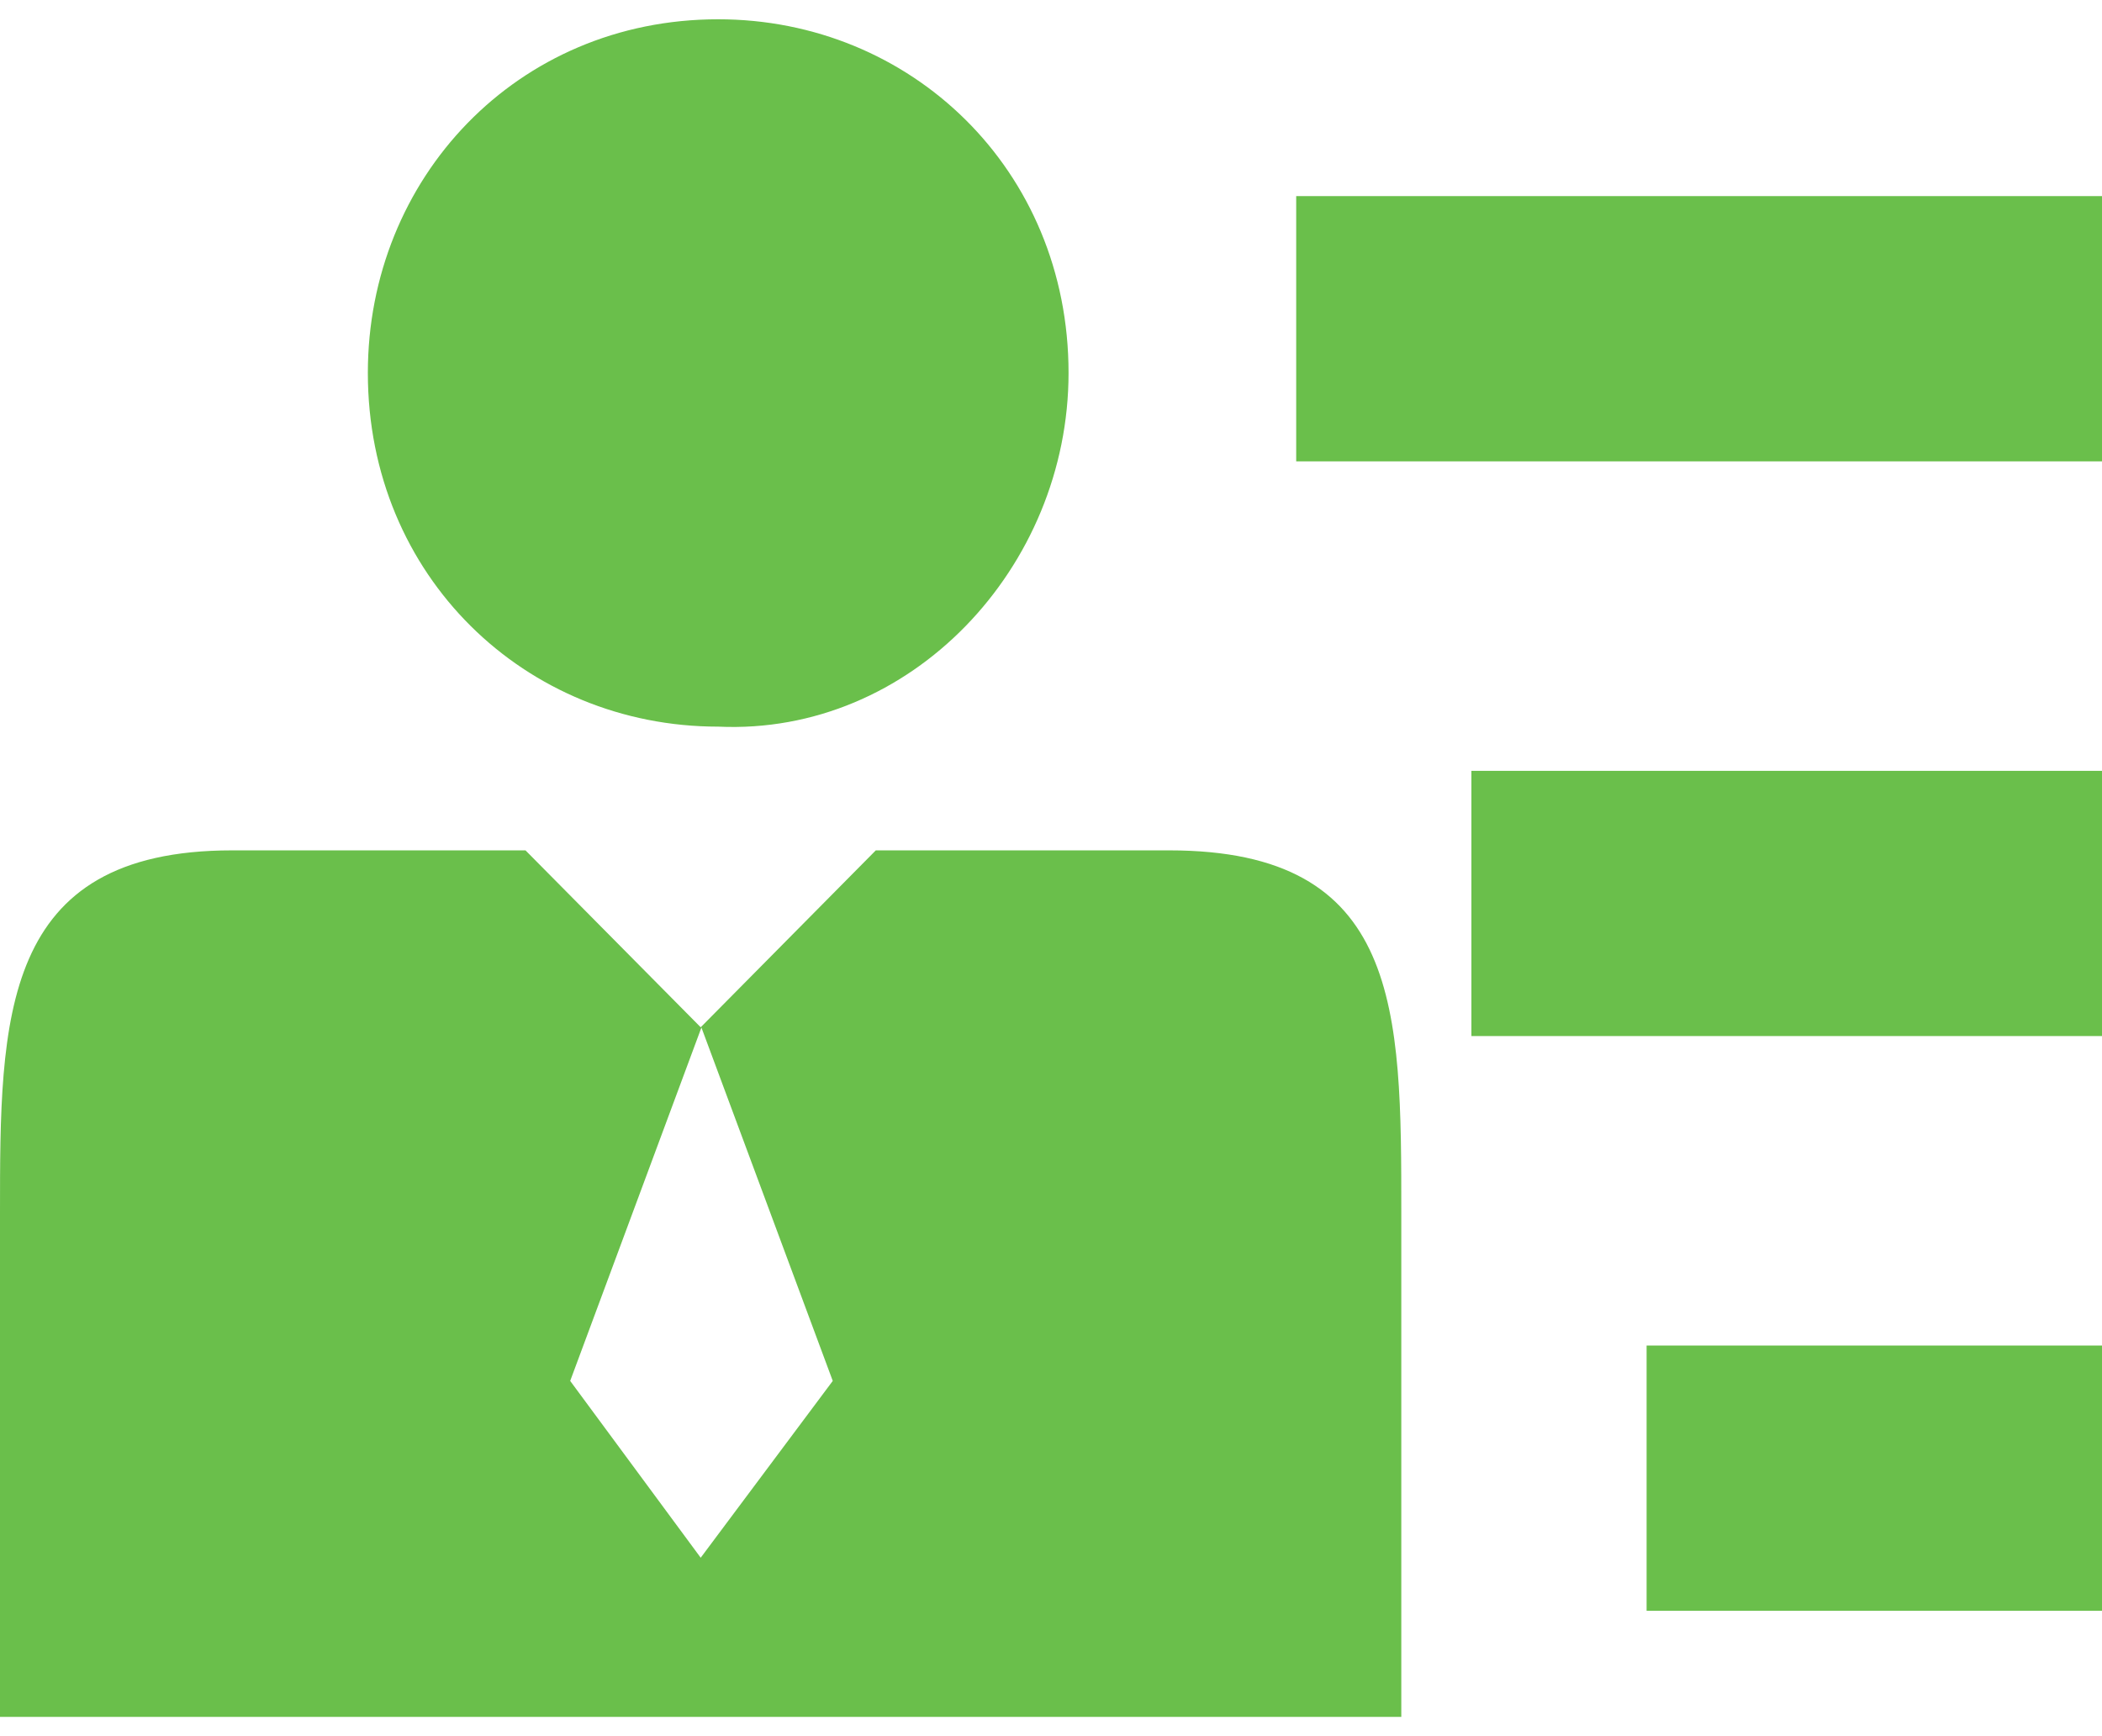 <?xml version="1.0" encoding="UTF-8"?>
<svg width="23px" height="19px" viewBox="0 0 23 19" version="1.1" xmlns="http://www.w3.org/2000/svg" xmlns:xlink="http://www.w3.org/1999/xlink">
    <!-- Generator: Sketch 63.1 (92452) - https://sketch.com -->
    <title>销售信息管理_green</title>
    <desc>Created with Sketch.</desc>
    <g id="页面-1" stroke="none" stroke-width="1" fill="none" fill-rule="evenodd">
        <g id="画板" transform="translate(-675, -96)" fill="#6ABF4B">
            <g id="销售信息管理_green" transform="translate(675, 96)">
                <g id="形状">
                    <path d="M14.183,2.146 L23,2.146 L23,5.049 L14.183,5.049 L14.183,2.146 Z M16.1,8.436 L23,8.436 L23,11.338 L16.1,11.338 L16.1,8.436 L16.1,8.436 Z M18.017,14.725 L23,14.725 L23,17.628 L18.017,17.628 L18.017,14.725 L18.017,14.725 Z M5.75,9.306 L7.667,11.242 L9.583,9.306 L12.794,9.306 C15.333,9.306 15.333,11.048 15.333,13.274 L15.333,18.789 L4.49219273e-06,18.789 L4.49219273e-06,13.274 C4.49219273e-06,11.145 4.49219273e-06,9.306 2.54,9.306 L5.75,9.306 L5.75,9.306 Z M11.692,4.081 C11.692,6.21 9.967,8.049 7.858,7.952 C5.75,7.952 4.025,6.307 4.025,4.081 C4.025,1.953 5.654,0.211 7.858,0.211 C9.967,0.211 11.692,1.856 11.692,4.081 Z M7.676,11.242 L6.239,15.112 L7.667,17.047 L9.112,15.112 L7.674,11.242 L7.676,11.242 Z" fill-rule="nonzero"></path>
                </g>
            </g>
        </g>
    </g>
</svg>